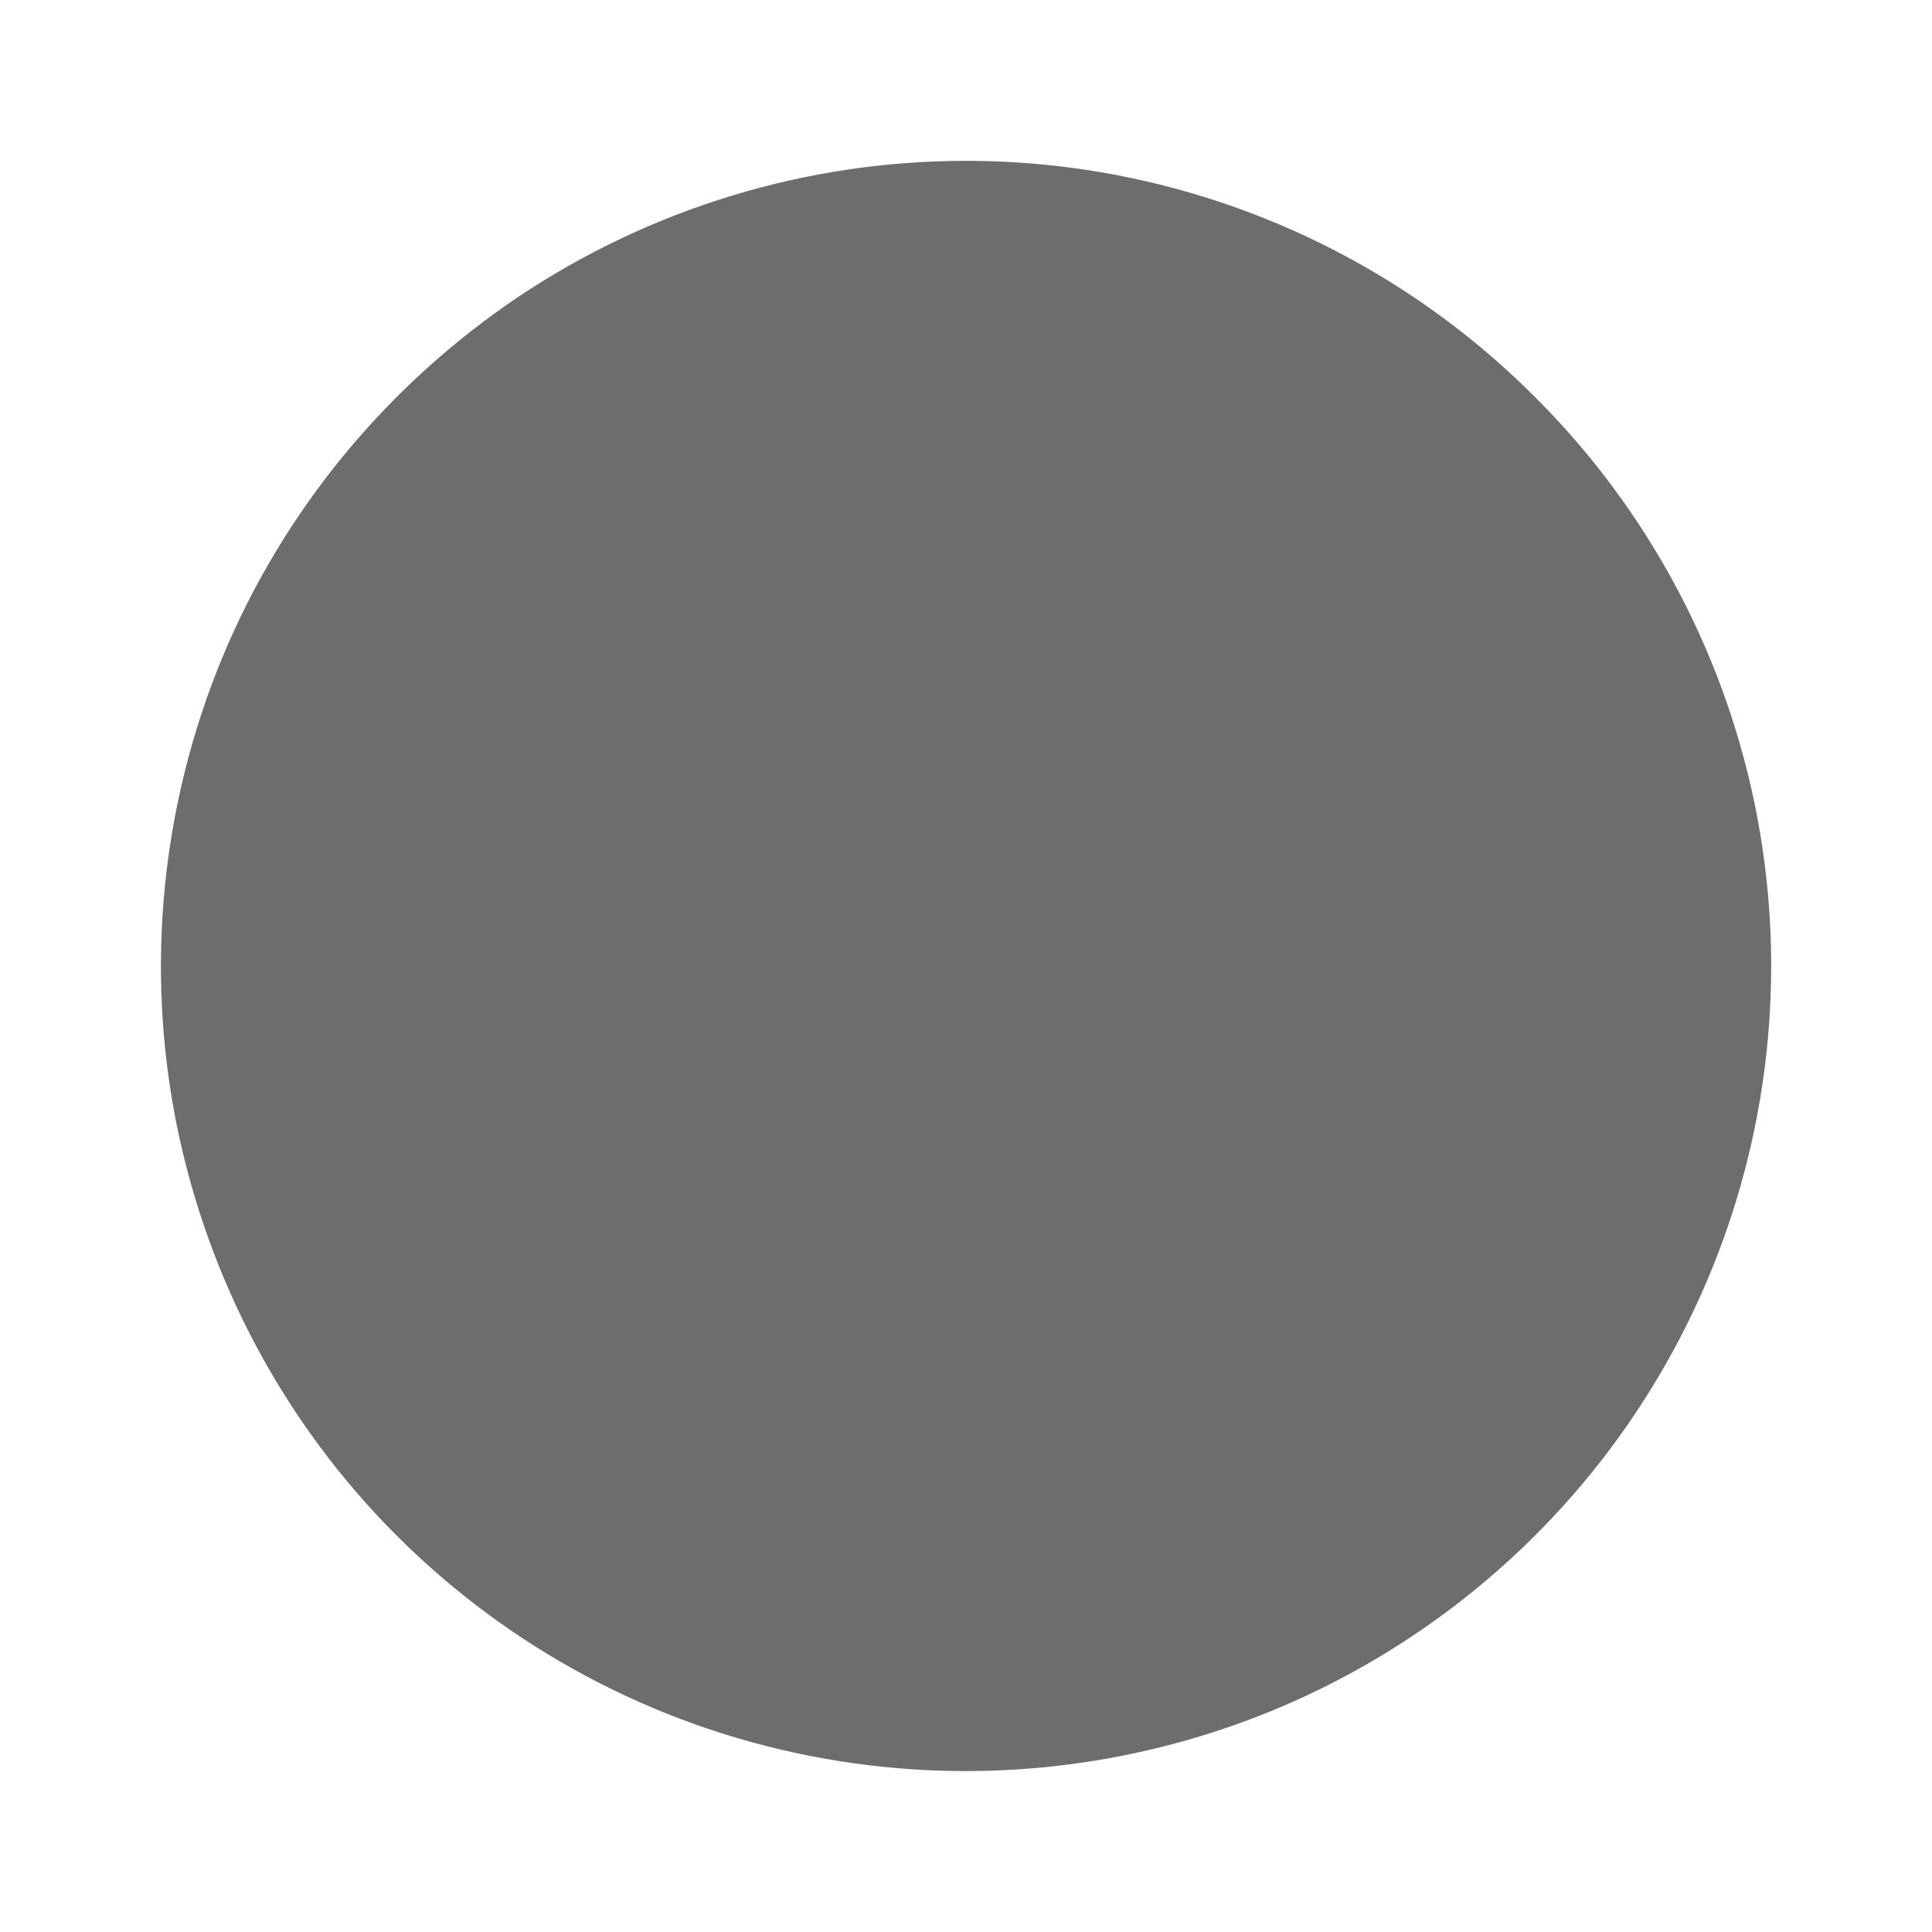 <svg width="4" height="4" viewBox="0 0 4 4" fill="none" xmlns="http://www.w3.org/2000/svg">
<path d="M1.074 0.614C1.348 0.431 1.67 0.333 2 0.333C2.442 0.333 2.866 0.509 3.178 0.822C3.491 1.134 3.667 1.558 3.667 2C3.667 2.33 3.569 2.652 3.386 2.926C3.203 3.2 2.942 3.414 2.638 3.54C2.333 3.666 1.998 3.699 1.675 3.635C1.351 3.571 1.054 3.412 0.821 3.179C0.588 2.946 0.43 2.649 0.365 2.325C0.301 2.002 0.334 1.667 0.46 1.362C0.586 1.058 0.8 0.798 1.074 0.614Z" fill="#6D6D6D"/>
</svg>
